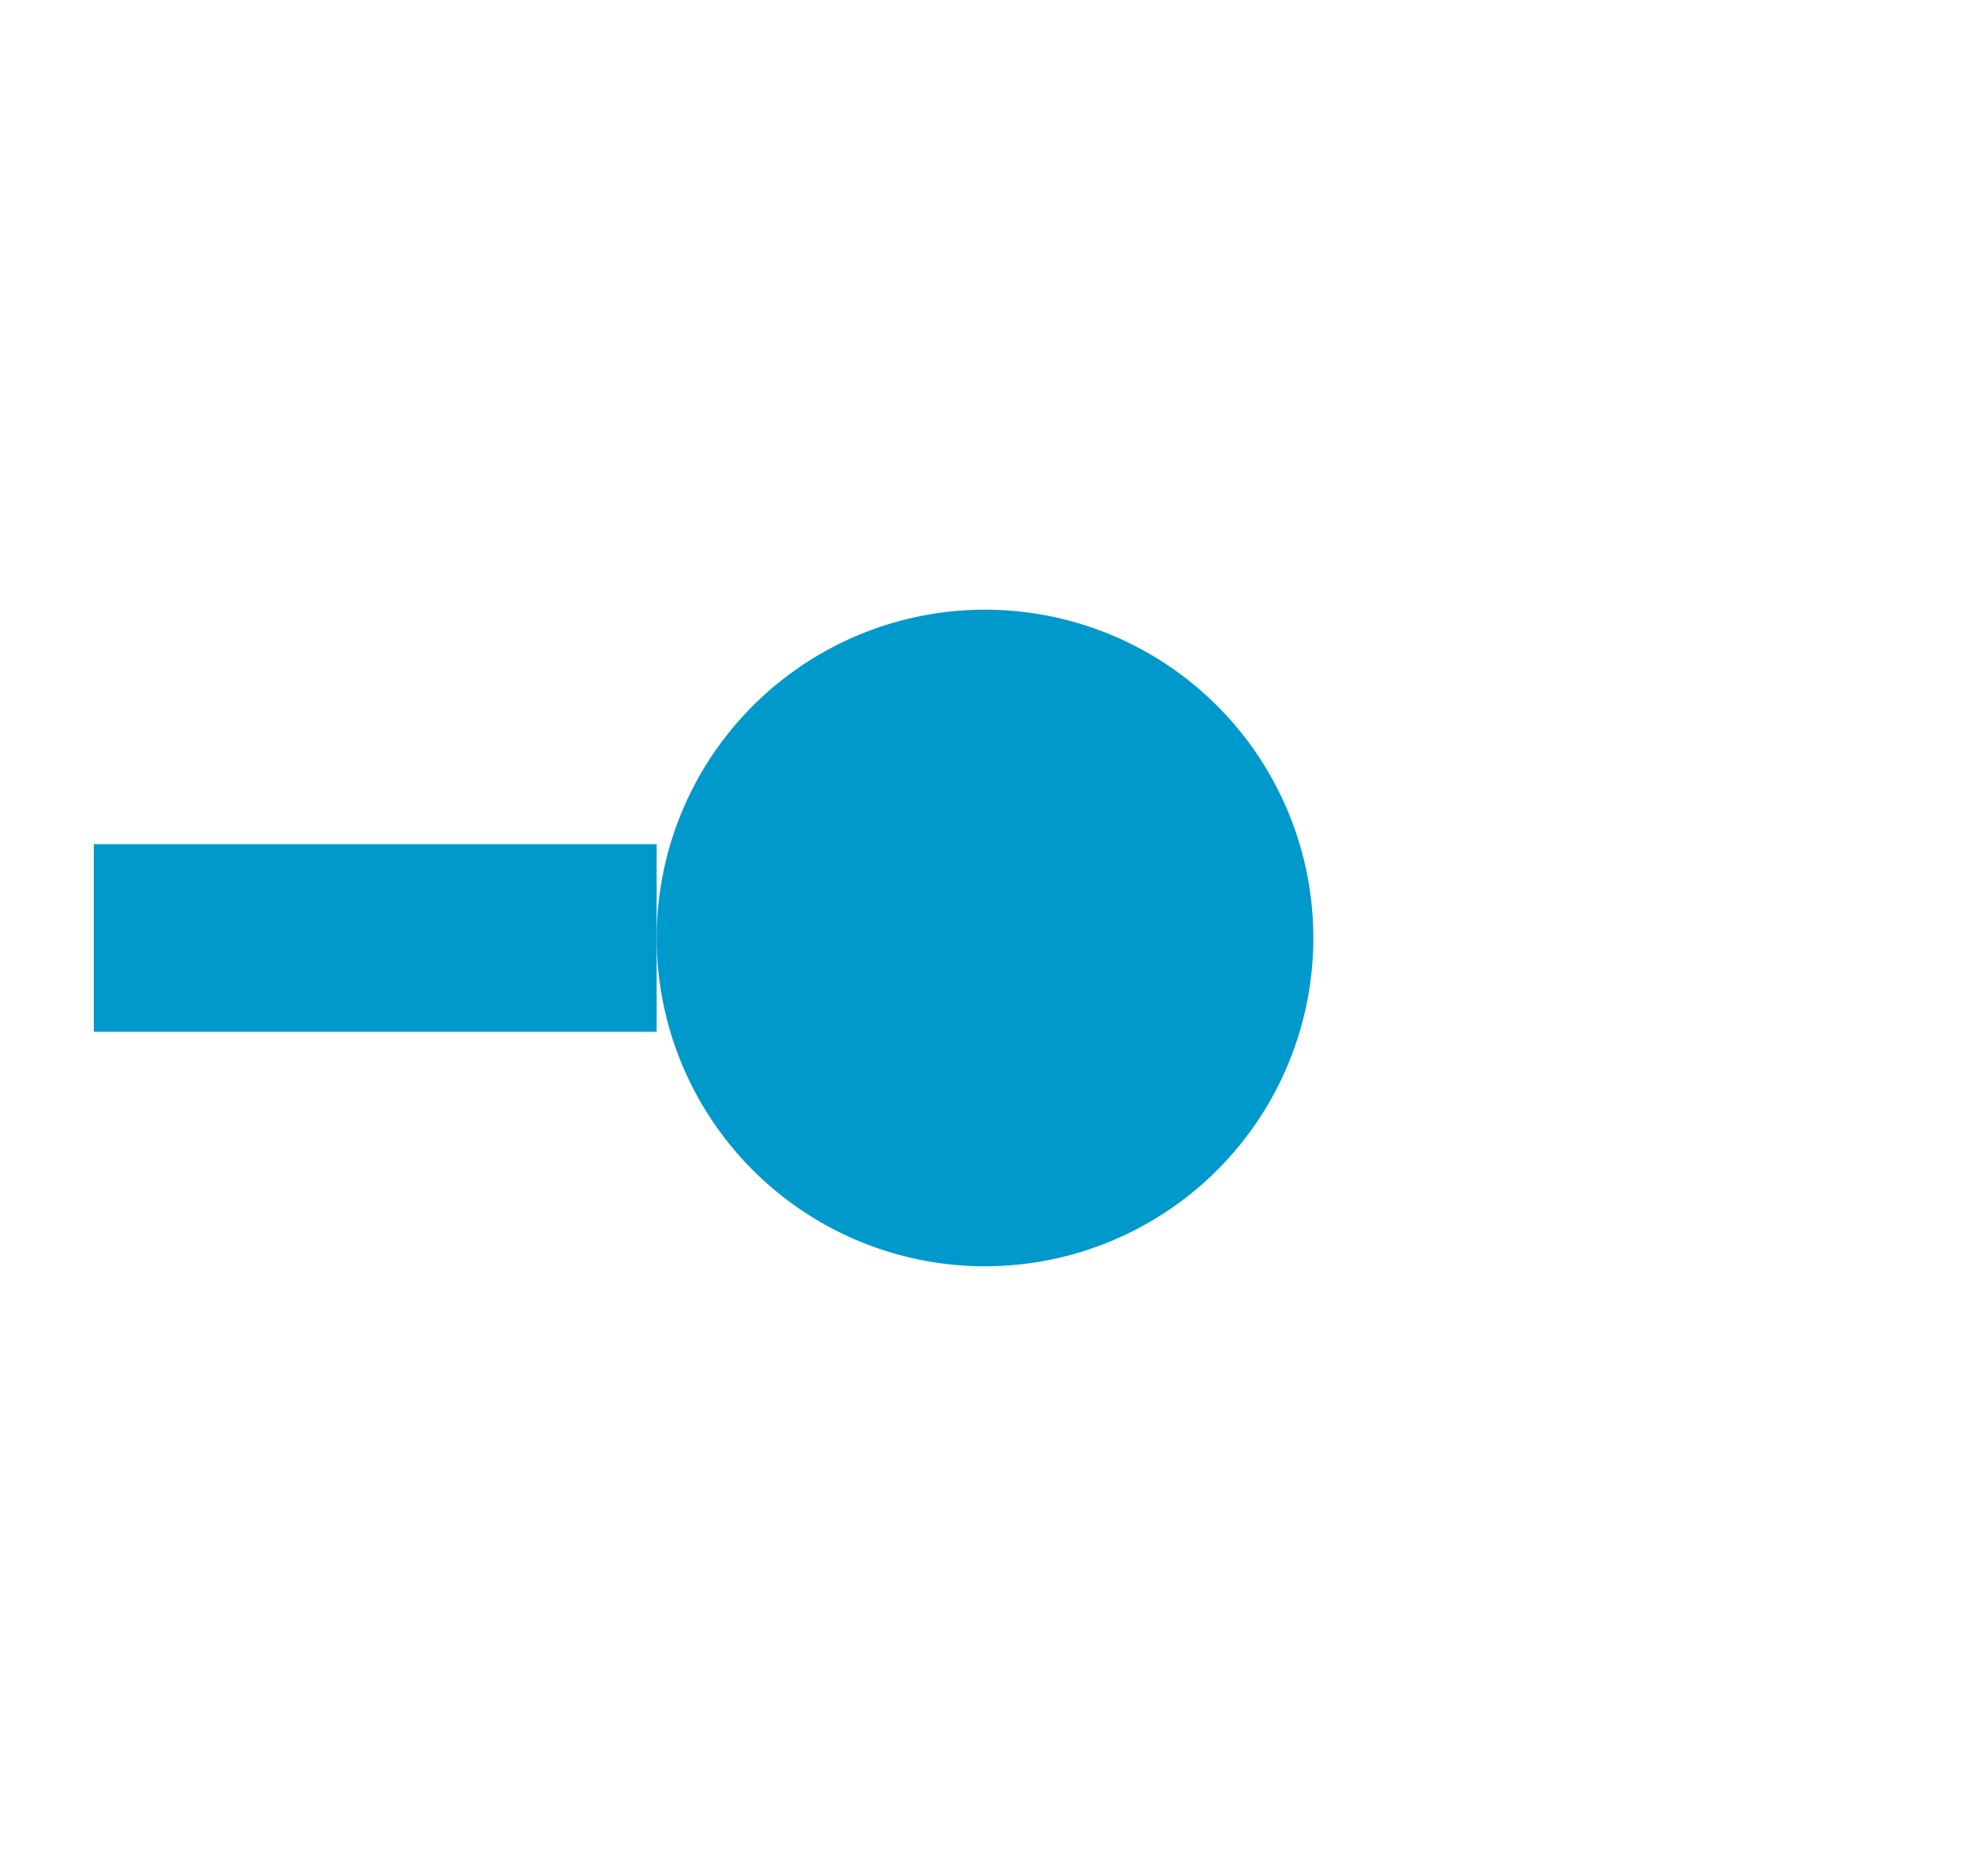 ﻿<?xml version="1.0" encoding="utf-8"?>
<svg version="1.1" xmlns:xlink="http://www.w3.org/1999/xlink" width="21px" height="20px" preserveAspectRatio="xMinYMid meet" viewBox="334 3120  21 18" xmlns="http://www.w3.org/2000/svg">
  <path d="M 311 3129  L 346 3129  " stroke-width="2" stroke-dasharray="6,2" stroke="#0099cc" fill="none" />
  <path d="M 344.5 3125.5  A 3.5 3.5 0 0 0 341 3129 A 3.5 3.5 0 0 0 344.5 3132.5 A 3.5 3.5 0 0 0 348 3129 A 3.5 3.5 0 0 0 344.5 3125.5 Z " fill-rule="nonzero" fill="#0099cc" stroke="none" />
</svg>